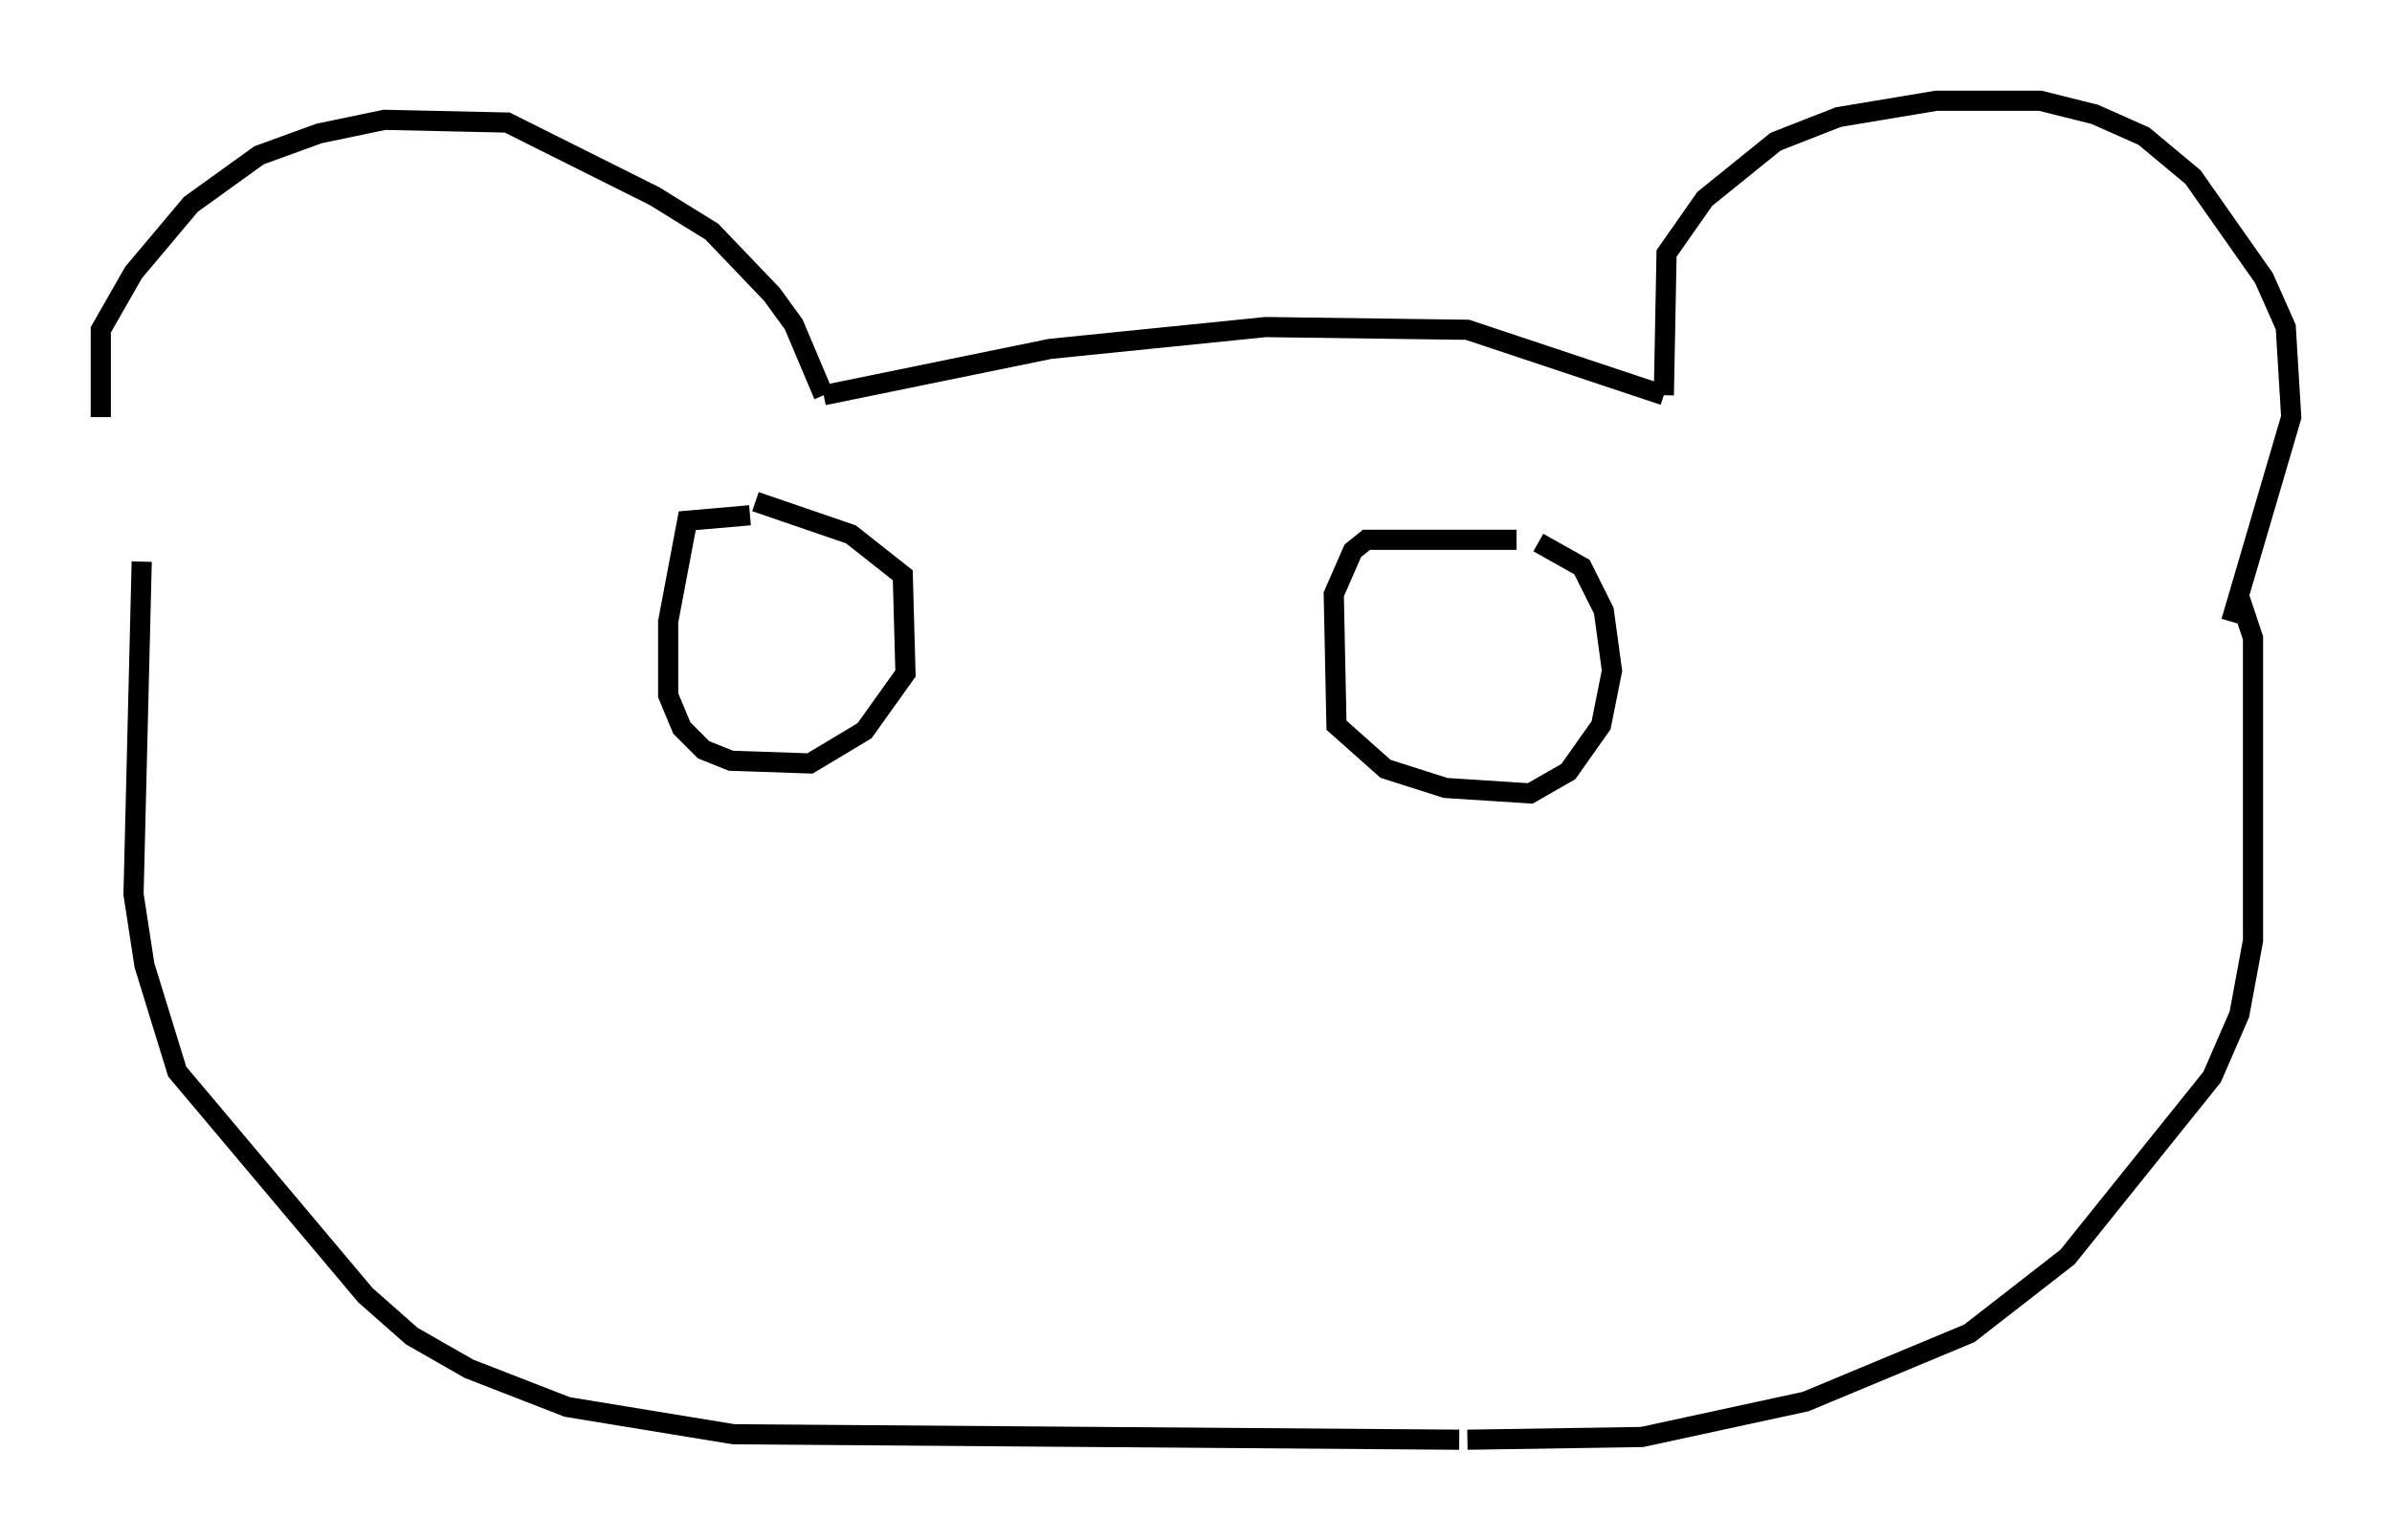 <?xml version="1.0" encoding="utf-8" ?>
<svg baseProfile="full" height="76.44" version="1.1" width="118.659" xmlns="http://www.w3.org/2000/svg" xmlns:ev="http://www.w3.org/2001/xml-events" xmlns:xlink="http://www.w3.org/1999/xlink"><defs /><rect fill="white" height="76.44" width="118.659" x="0" y="0" /><path d="M7.03, 29.222 m-2.03, -8.525 l0.0, -4.33 1.624, -2.842 l2.842, -3.383 3.383, -2.436 l2.977, -1.083 3.248, -0.677 l6.089, 0.135 7.307, 3.654 l2.842, 1.759 2.977, 3.112 l1.083, 1.488 1.488, 3.518 m0.0, 0.0 l11.231, -2.3 10.69, -1.083 l10.013, 0.135 9.743, 3.248 m0.0, 0.0 l0.135, -7.036 1.894, -2.706 l3.518, -2.842 3.112, -1.218 l4.871, -0.812 5.142, 0.0 l2.706, 0.677 2.436, 1.083 l2.436, 2.03 3.518, 5.007 l1.083, 2.436 0.271, 4.465 l-2.977, 10.149 m-103.652, -2.977 l-0.406, 16.509 0.541, 3.518 l1.624, 5.277 9.337, 11.096 l2.3, 2.03 2.842, 1.624 l4.871, 1.894 8.254, 1.353 l35.994, 0.271 m0.406, 0.0 l8.66, -0.135 8.119, -1.759 l8.119, -3.383 4.871, -3.789 l7.172, -8.931 1.353, -3.112 l0.677, -3.654 0.0, -15.02 l-0.677, -2.03 m-73.883, -4.059 l-3.112, 0.271 -0.947, 5.007 l0.0, 3.654 0.677, 1.624 l1.083, 1.083 1.353, 0.541 l3.924, 0.135 2.706, -1.624 l2.03, -2.842 -0.135, -4.871 l-2.571, -2.03 -4.736, -1.624 m37.753, 1.894 l-7.442, 0.0 -0.677, 0.541 l-0.947, 2.165 0.135, 6.495 l2.436, 2.165 2.977, 0.947 l4.195, 0.271 1.894, -1.083 l1.624, -2.3 0.541, -2.706 l-0.406, -2.977 -1.083, -2.165 l-2.165, -1.218 " fill="none" stroke="black" stroke-width="1" /></svg>